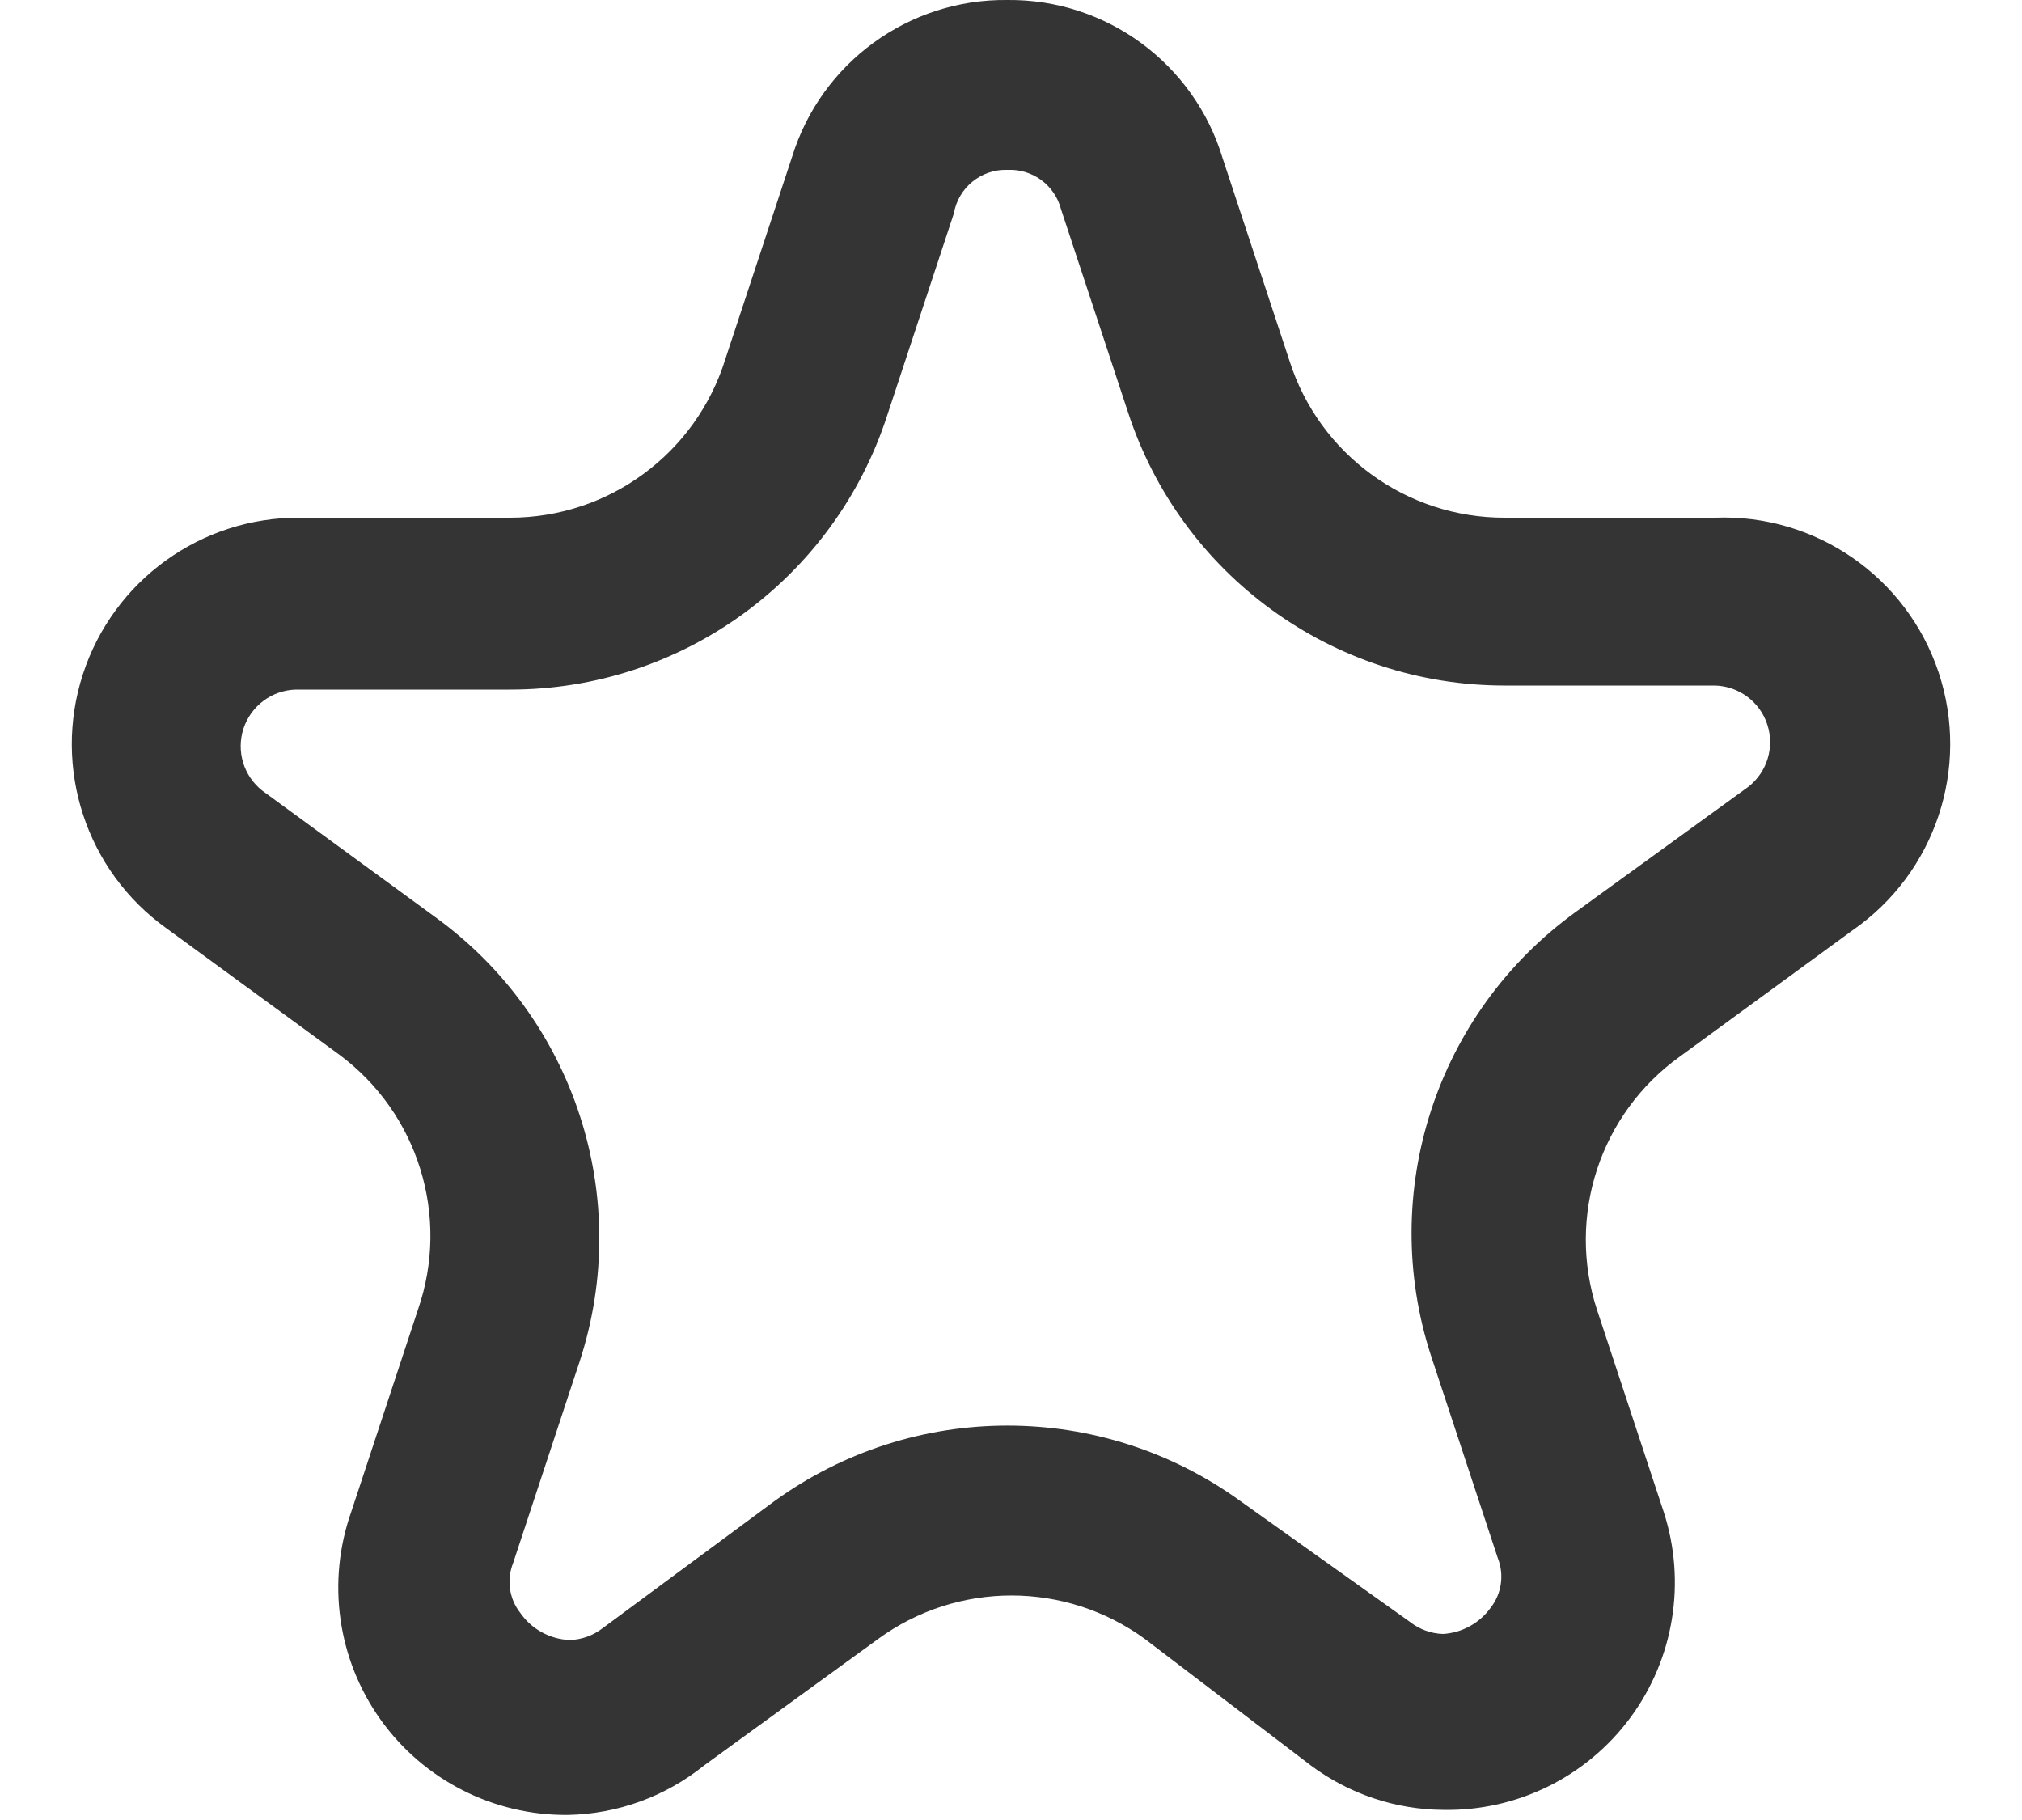 <svg width="20" height="18" viewBox="0 0 20 18" fill="none" xmlns="http://www.w3.org/2000/svg">
<path fill-rule="evenodd" clip-rule="evenodd" d="M7.835 1.55C8.123 0.619 8.99 -0.012 9.965 0C10.945 -0.01 11.814 0.631 12.095 1.57L12.755 3.57C13.051 4.496 13.913 5.123 14.885 5.12H16.965C17.959 5.082 18.86 5.706 19.175 6.65C19.489 7.595 19.143 8.633 18.325 9.2L16.615 10.45C15.826 11.016 15.495 12.027 15.795 12.95L16.455 14.95C16.681 15.643 16.559 16.402 16.126 16.988C15.693 17.574 15.003 17.914 14.275 17.9C13.802 17.897 13.343 17.742 12.965 17.46L11.325 16.21C10.538 15.636 9.471 15.636 8.685 16.21L6.965 17.46C6.581 17.769 6.107 17.941 5.615 17.95C4.881 17.956 4.19 17.604 3.764 17.007C3.338 16.41 3.23 15.642 3.475 14.95L4.135 12.95C4.453 12.03 4.137 11.01 3.355 10.43L1.645 9.18C0.852 8.612 0.519 7.595 0.82 6.668C1.122 5.74 1.989 5.114 2.965 5.12H5.045C6.022 5.12 6.885 4.484 7.175 3.55L7.835 1.55ZM10.495 2.07C10.433 1.831 10.212 1.668 9.965 1.68C9.706 1.671 9.479 1.855 9.435 2.11L8.775 4.11C8.25 5.726 6.744 6.821 5.045 6.82H2.925C2.689 6.827 2.483 6.981 2.409 7.204C2.335 7.428 2.409 7.674 2.595 7.82L4.305 9.07C5.684 10.068 6.262 11.842 5.735 13.46L5.075 15.46C5.01 15.624 5.036 15.811 5.145 15.95C5.257 16.112 5.438 16.212 5.635 16.22C5.755 16.217 5.87 16.174 5.965 16.1L7.655 14.85C9.032 13.849 10.897 13.849 12.275 14.85L13.945 16.04C14.039 16.114 14.155 16.157 14.275 16.16C14.462 16.148 14.635 16.053 14.745 15.9C14.853 15.761 14.88 15.574 14.815 15.41L14.155 13.41C13.628 11.792 14.205 10.018 15.585 9.02L17.295 7.78C17.48 7.634 17.554 7.388 17.48 7.164C17.407 6.941 17.2 6.787 16.965 6.78H14.885C13.185 6.781 11.679 5.686 11.155 4.07L10.495 2.07Z" fill="#343434"/>
</svg>
